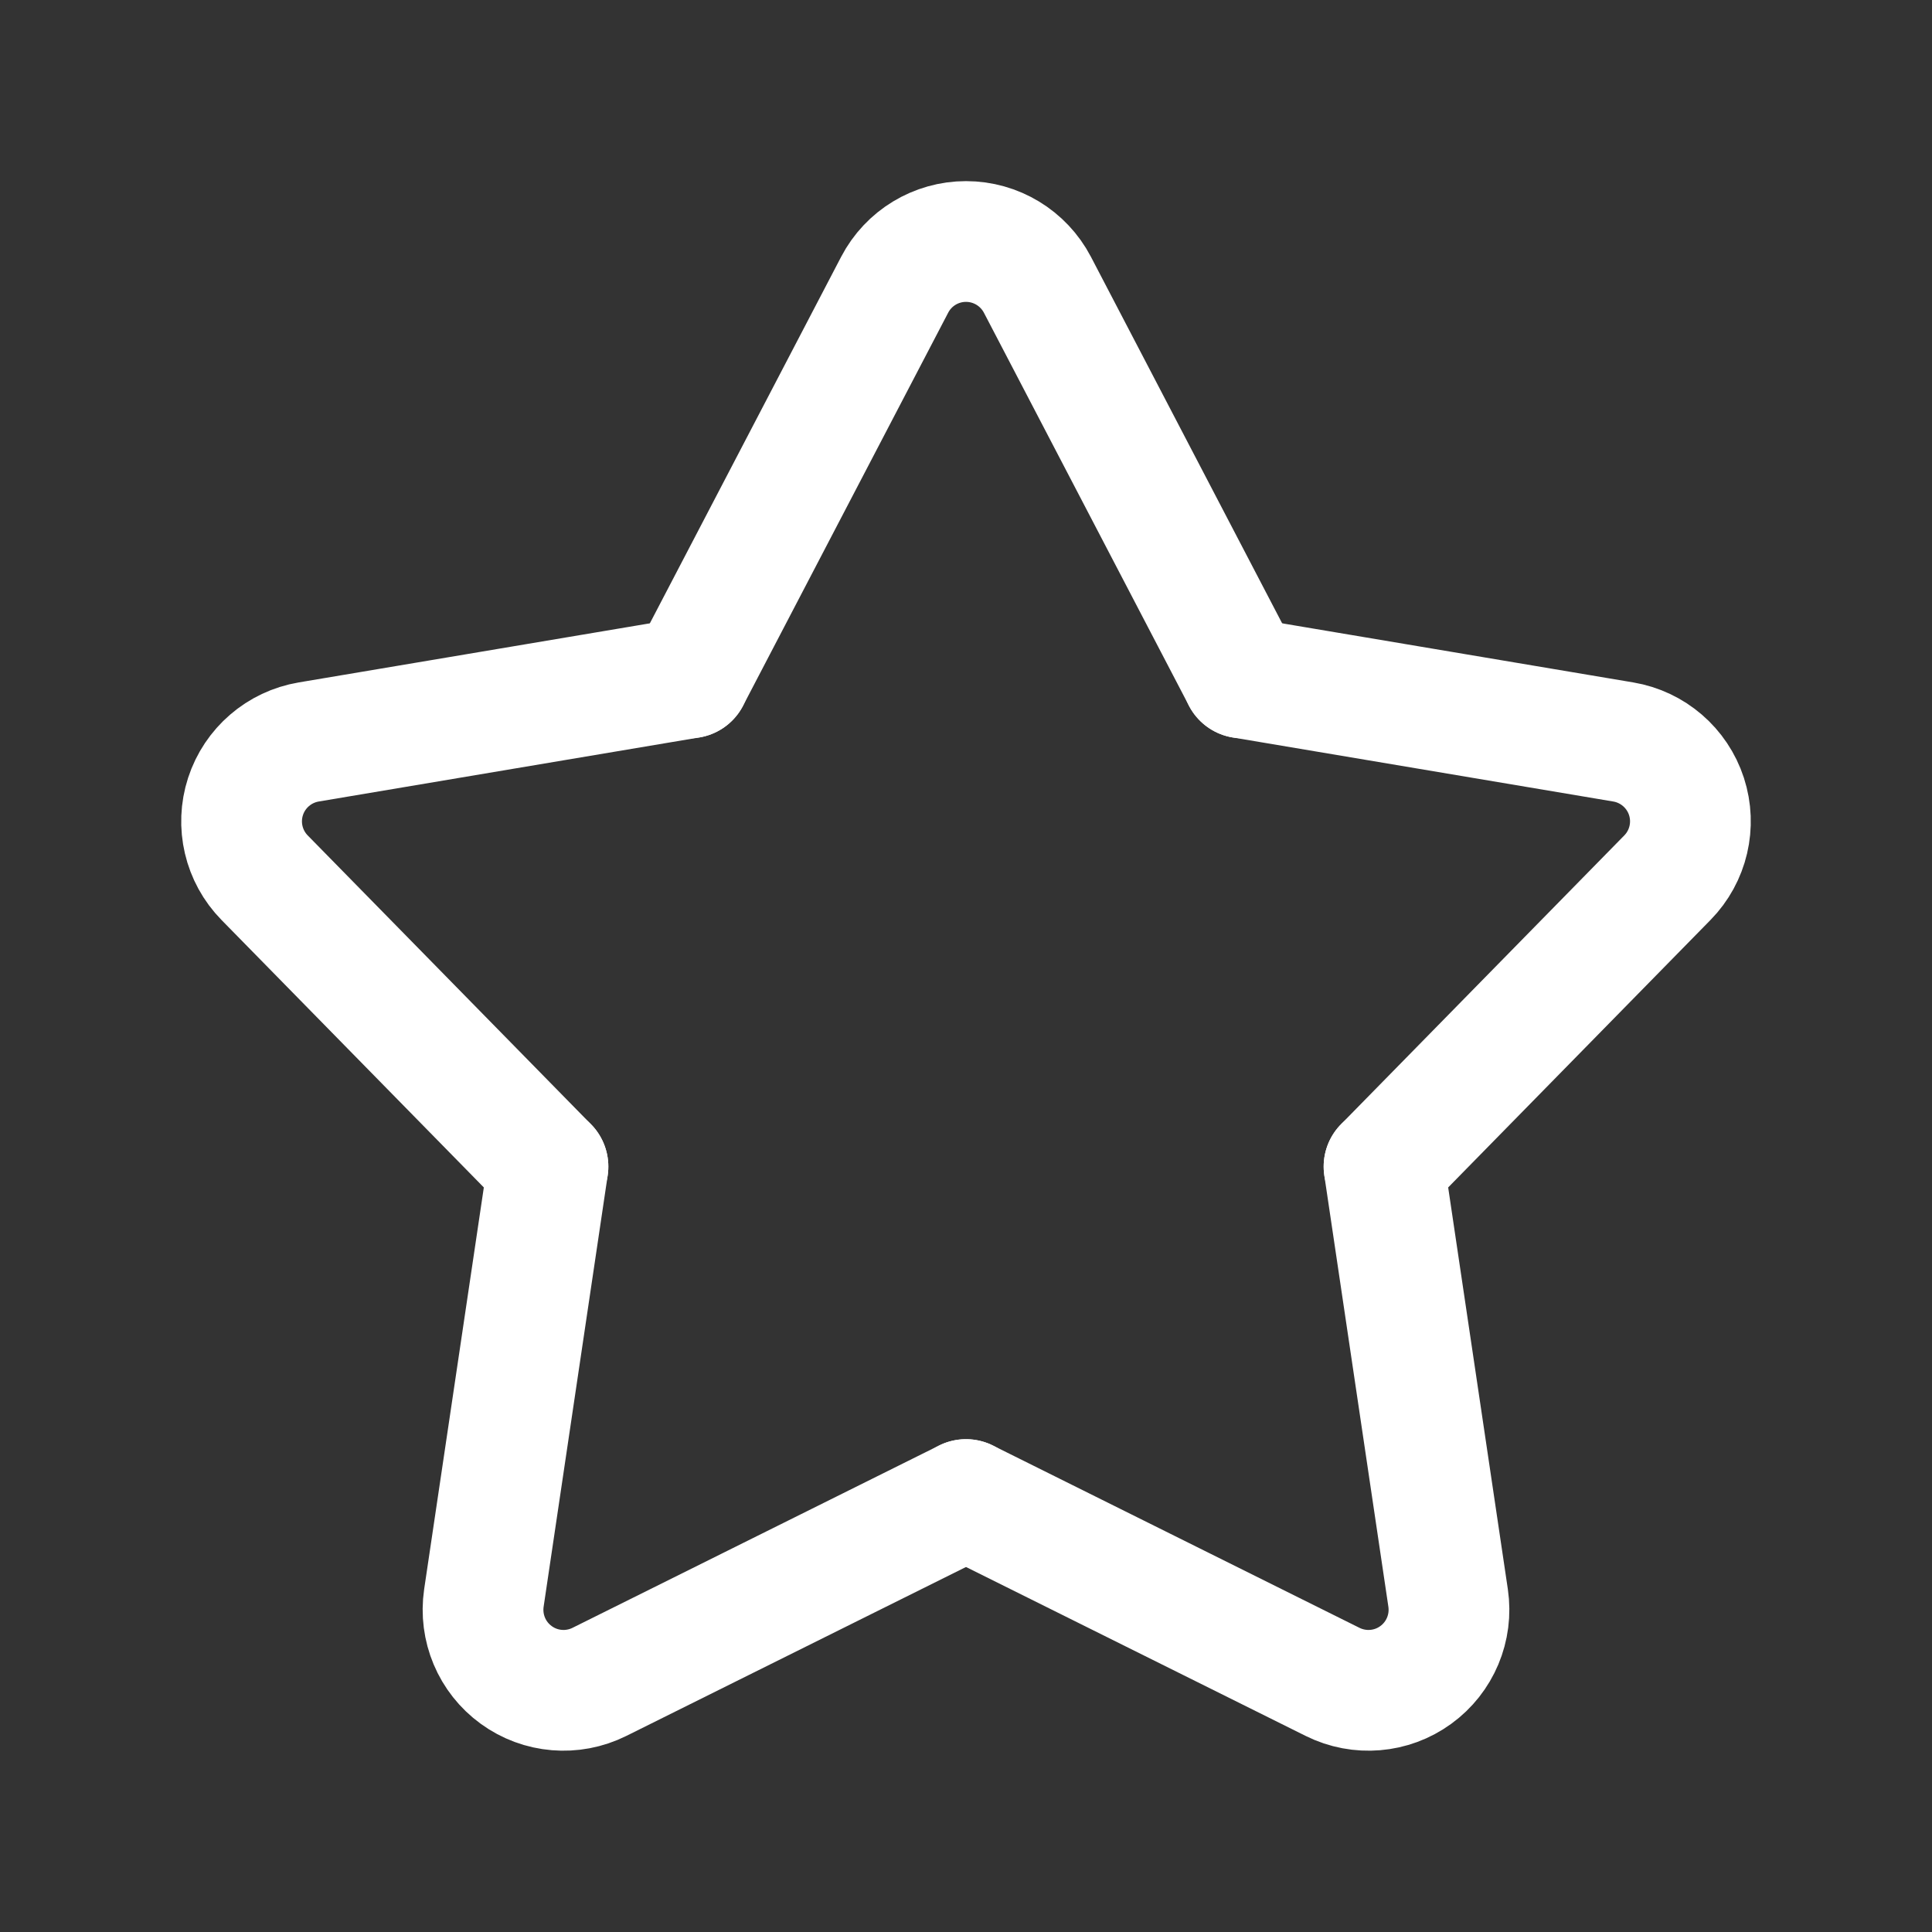 <svg width="24" height="24" viewBox="0 0 24 24" fill="none" xmlns="http://www.w3.org/2000/svg">
<rect x="0" y="0" width="24" height="24" fill="#333333" stroke="none"/>
<path d="M8.565 8.421L11.114 3.537C11.286 3.207 11.627 3 12 3C12.373 3 12.714 3.207 12.887 3.537L15.435 8.421" stroke="white" stroke-width="1.5" stroke-linecap="round" stroke-linejoin="round"/>
<path d="M8.565 8.421L3.835 9.217C3.468 9.279 3.165 9.54 3.05 9.894C2.935 10.248 3.026 10.637 3.287 10.903L6.807 14.492" stroke="white" stroke-width="1.5" stroke-linecap="round" stroke-linejoin="round"/>
<path d="M15.435 8.421L20.165 9.217C20.532 9.279 20.835 9.54 20.95 9.894C21.065 10.248 20.974 10.637 20.713 10.903L17.193 14.492" stroke="white" stroke-width="1.5" stroke-linecap="round" stroke-linejoin="round"/>
<path d="M6.807 14.492L6.011 19.851C5.957 20.22 6.111 20.588 6.413 20.807C6.714 21.026 7.112 21.059 7.446 20.893L12 18.628" stroke="white" stroke-width="1.5" stroke-linecap="round" stroke-linejoin="round"/>
<path d="M17.193 14.492L17.989 19.851C18.043 20.22 17.889 20.588 17.587 20.807C17.286 21.026 16.888 21.059 16.554 20.893L12 18.628" stroke="white" stroke-width="1.5" stroke-linecap="round" stroke-linejoin="round"/>
</svg>
